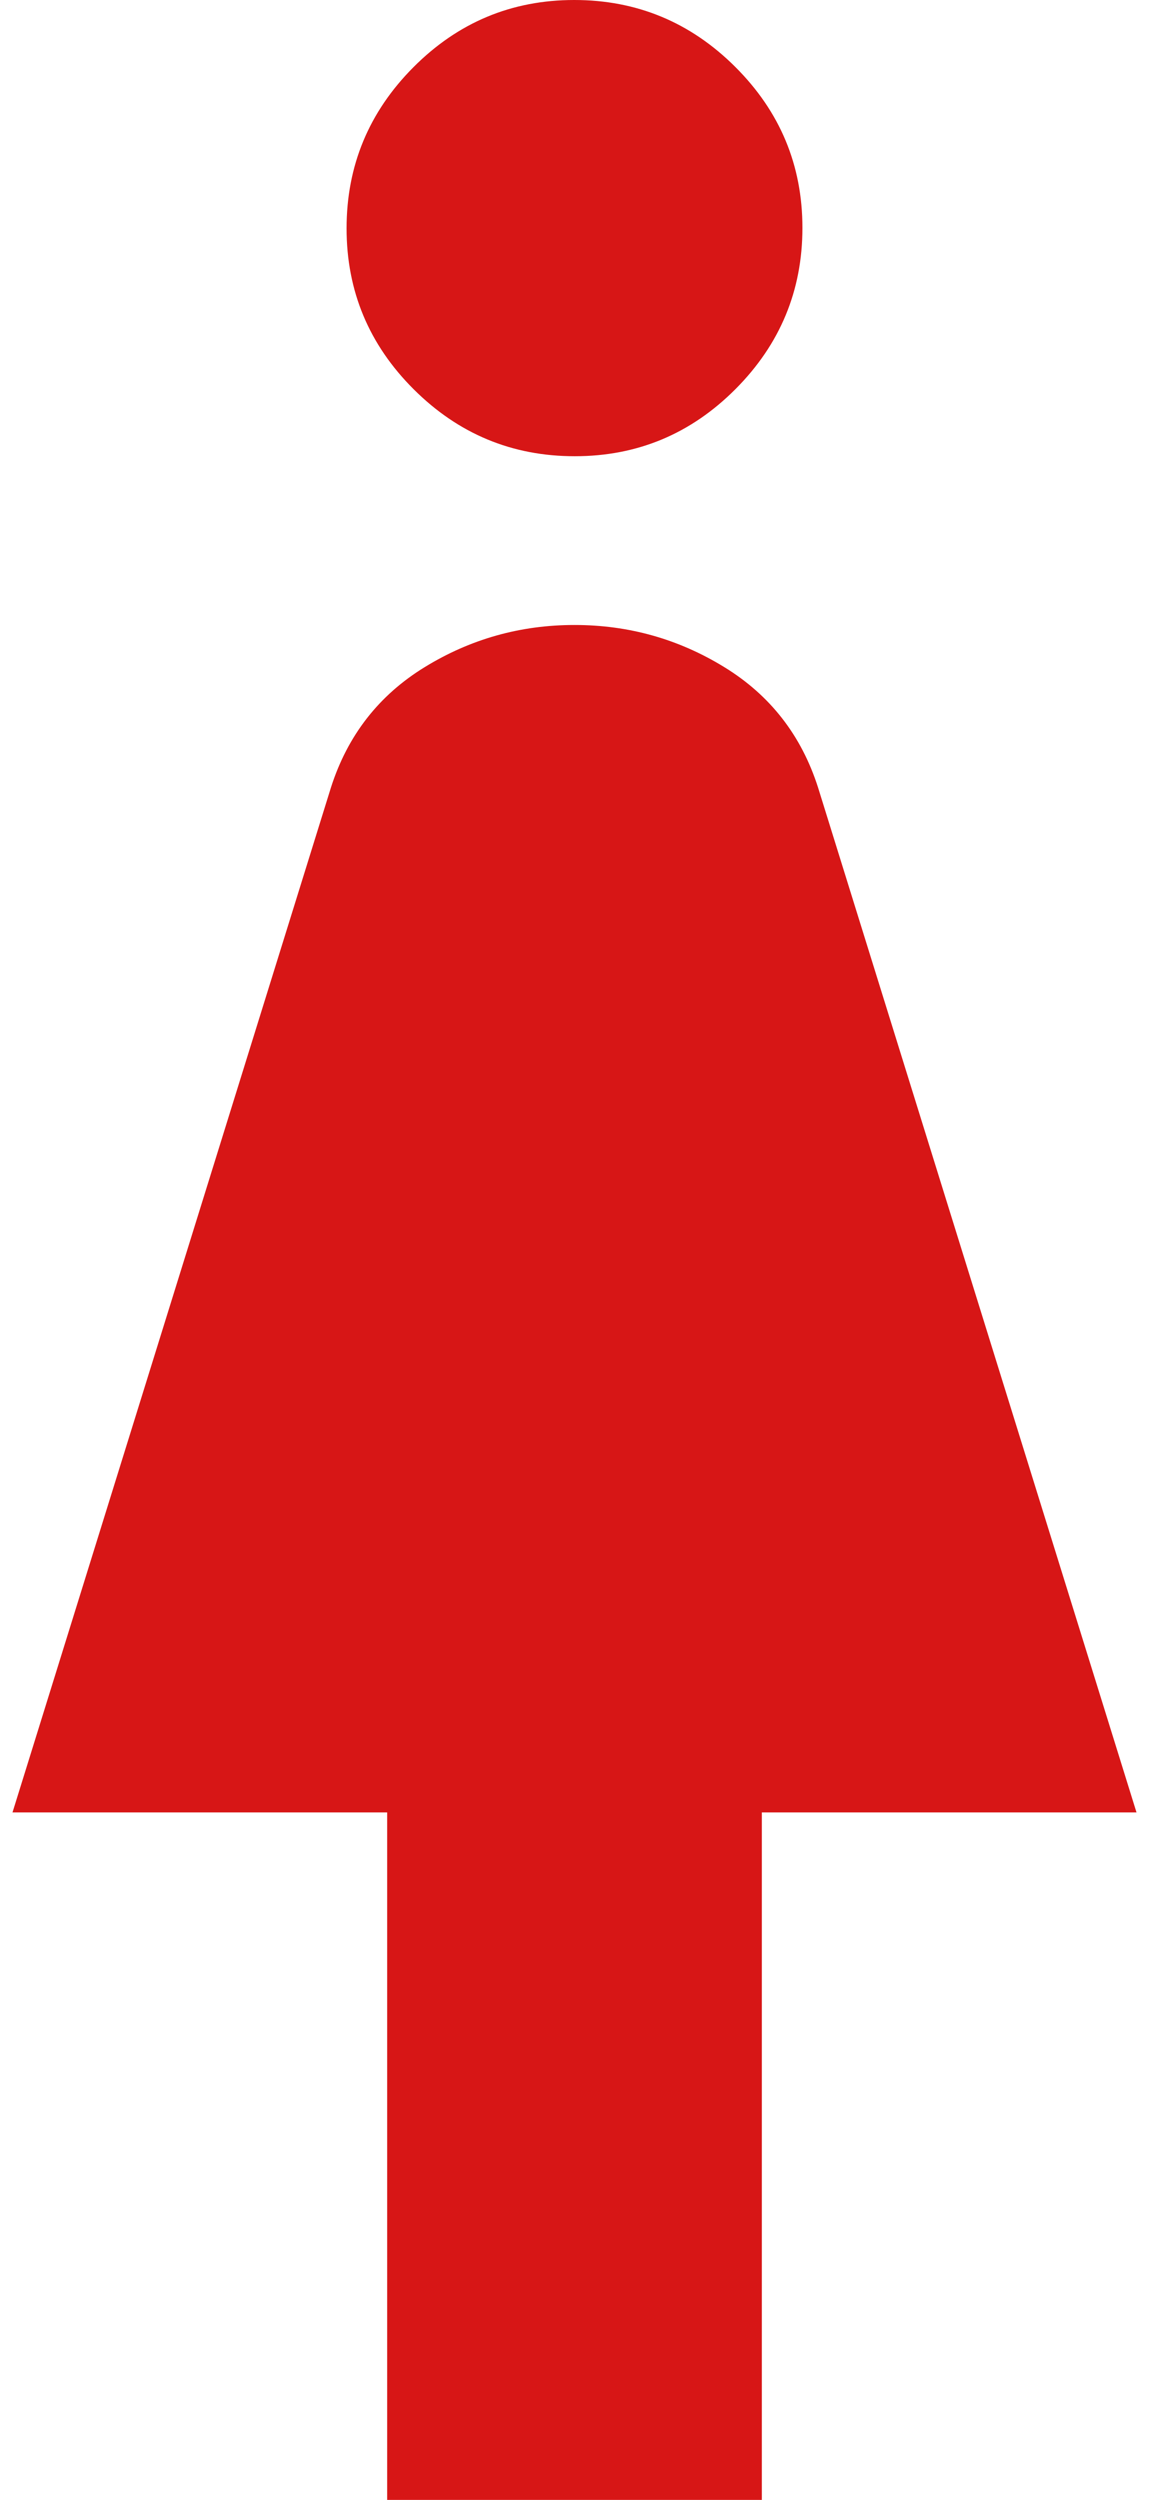 <svg width="46" height="100" viewBox="0 0 46 100" fill="none" xmlns="http://www.w3.org/2000/svg">
<path d="M15.5 100V72.5H0.5L13.25 31.5C13.917 29.417 15.167 27.812 17 26.688C18.833 25.562 20.833 25 23 25C25.167 25 27.167 25.562 29 26.688C30.833 27.812 32.083 29.417 32.75 31.5L45.5 72.5H30.5V100H15.5ZM23.01 18.25C20.503 18.25 18.354 17.358 16.562 15.572C14.771 13.787 13.875 11.642 13.875 9.135C13.875 6.628 14.768 4.479 16.552 2.688C18.338 0.896 20.483 -9.53674e-07 22.99 -9.53674e-07C25.497 -9.53674e-07 27.646 0.892 29.438 2.678C31.229 4.463 32.125 6.608 32.125 9.115C32.125 11.622 31.233 13.771 29.448 15.562C27.662 17.354 25.517 18.25 23.01 18.25Z" fill="#D71616"/>
</svg>
